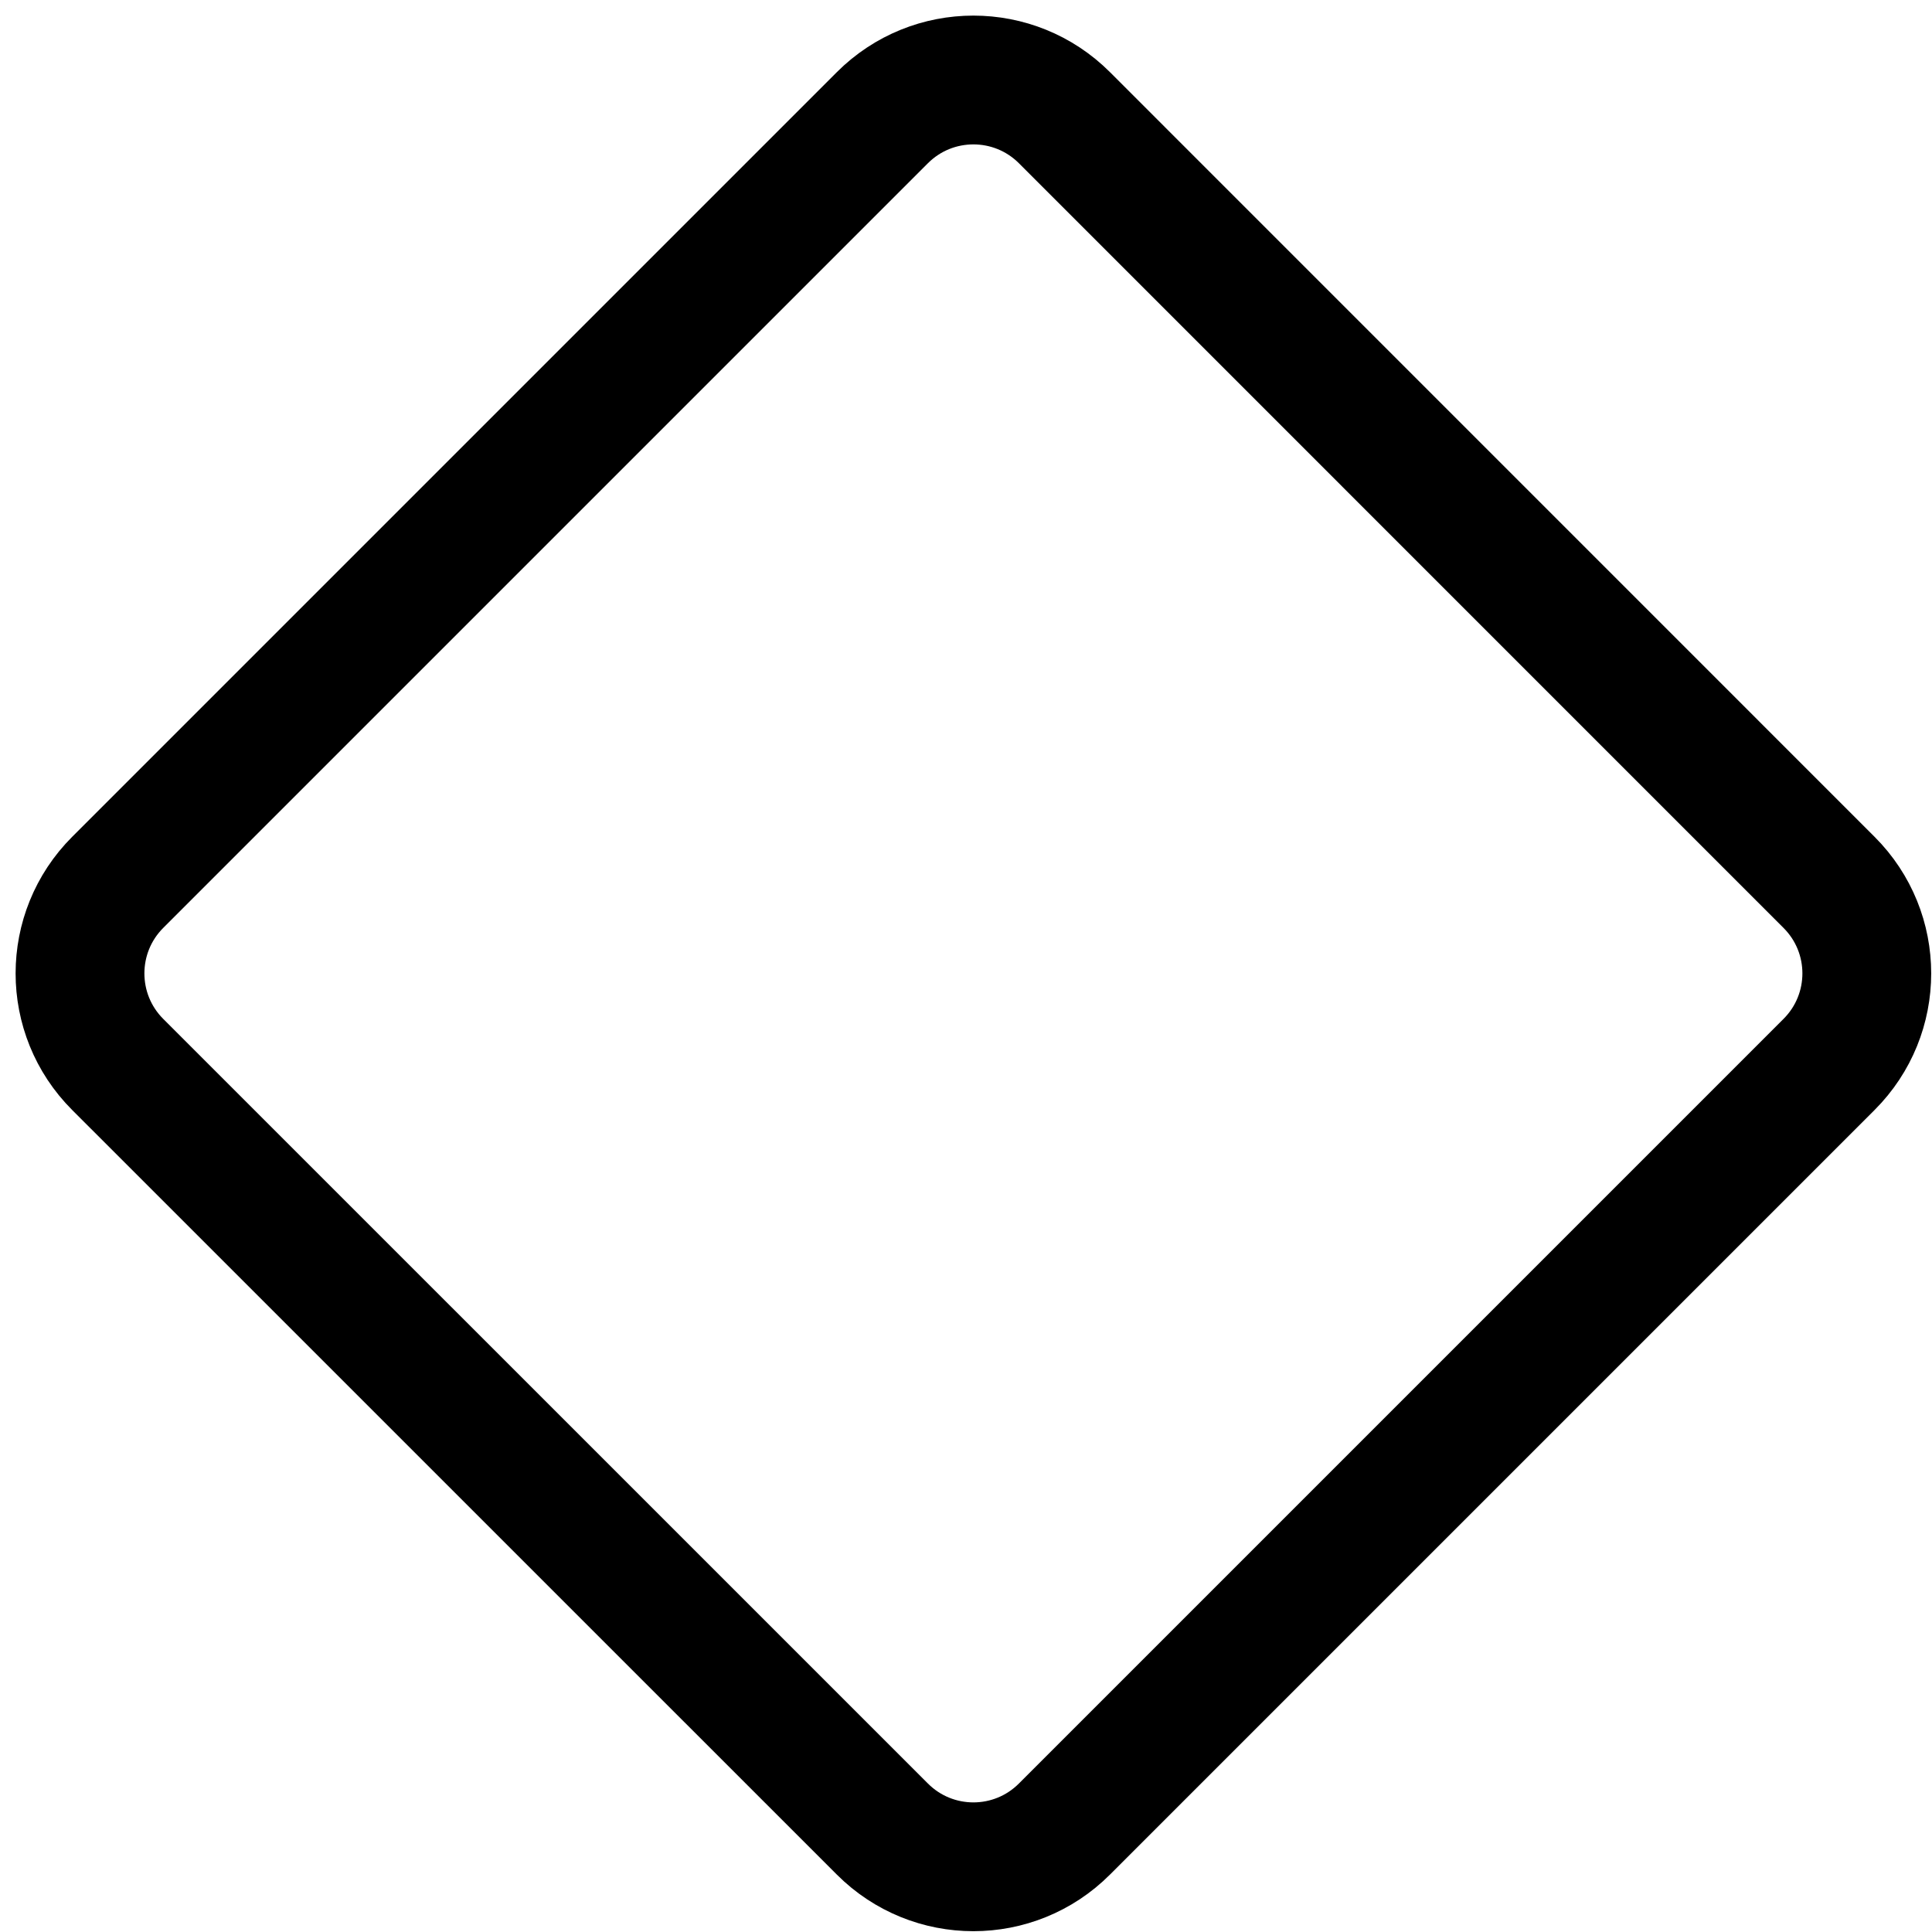 <svg width="30" height="30" viewBox="0 0 30 30" fill="none" xmlns="http://www.w3.org/2000/svg">
<path d="M1.828 13.701L13.701 1.828C14.482 1.047 15.748 1.047 16.529 1.828L28.401 13.701C29.183 14.482 29.183 15.748 28.401 16.529L16.529 28.401C15.748 29.183 14.482 29.183 13.701 28.401L1.828 16.529C1.047 15.748 1.047 14.482 1.828 13.701Z" stroke="black" stroke-width="2"/>
</svg>
